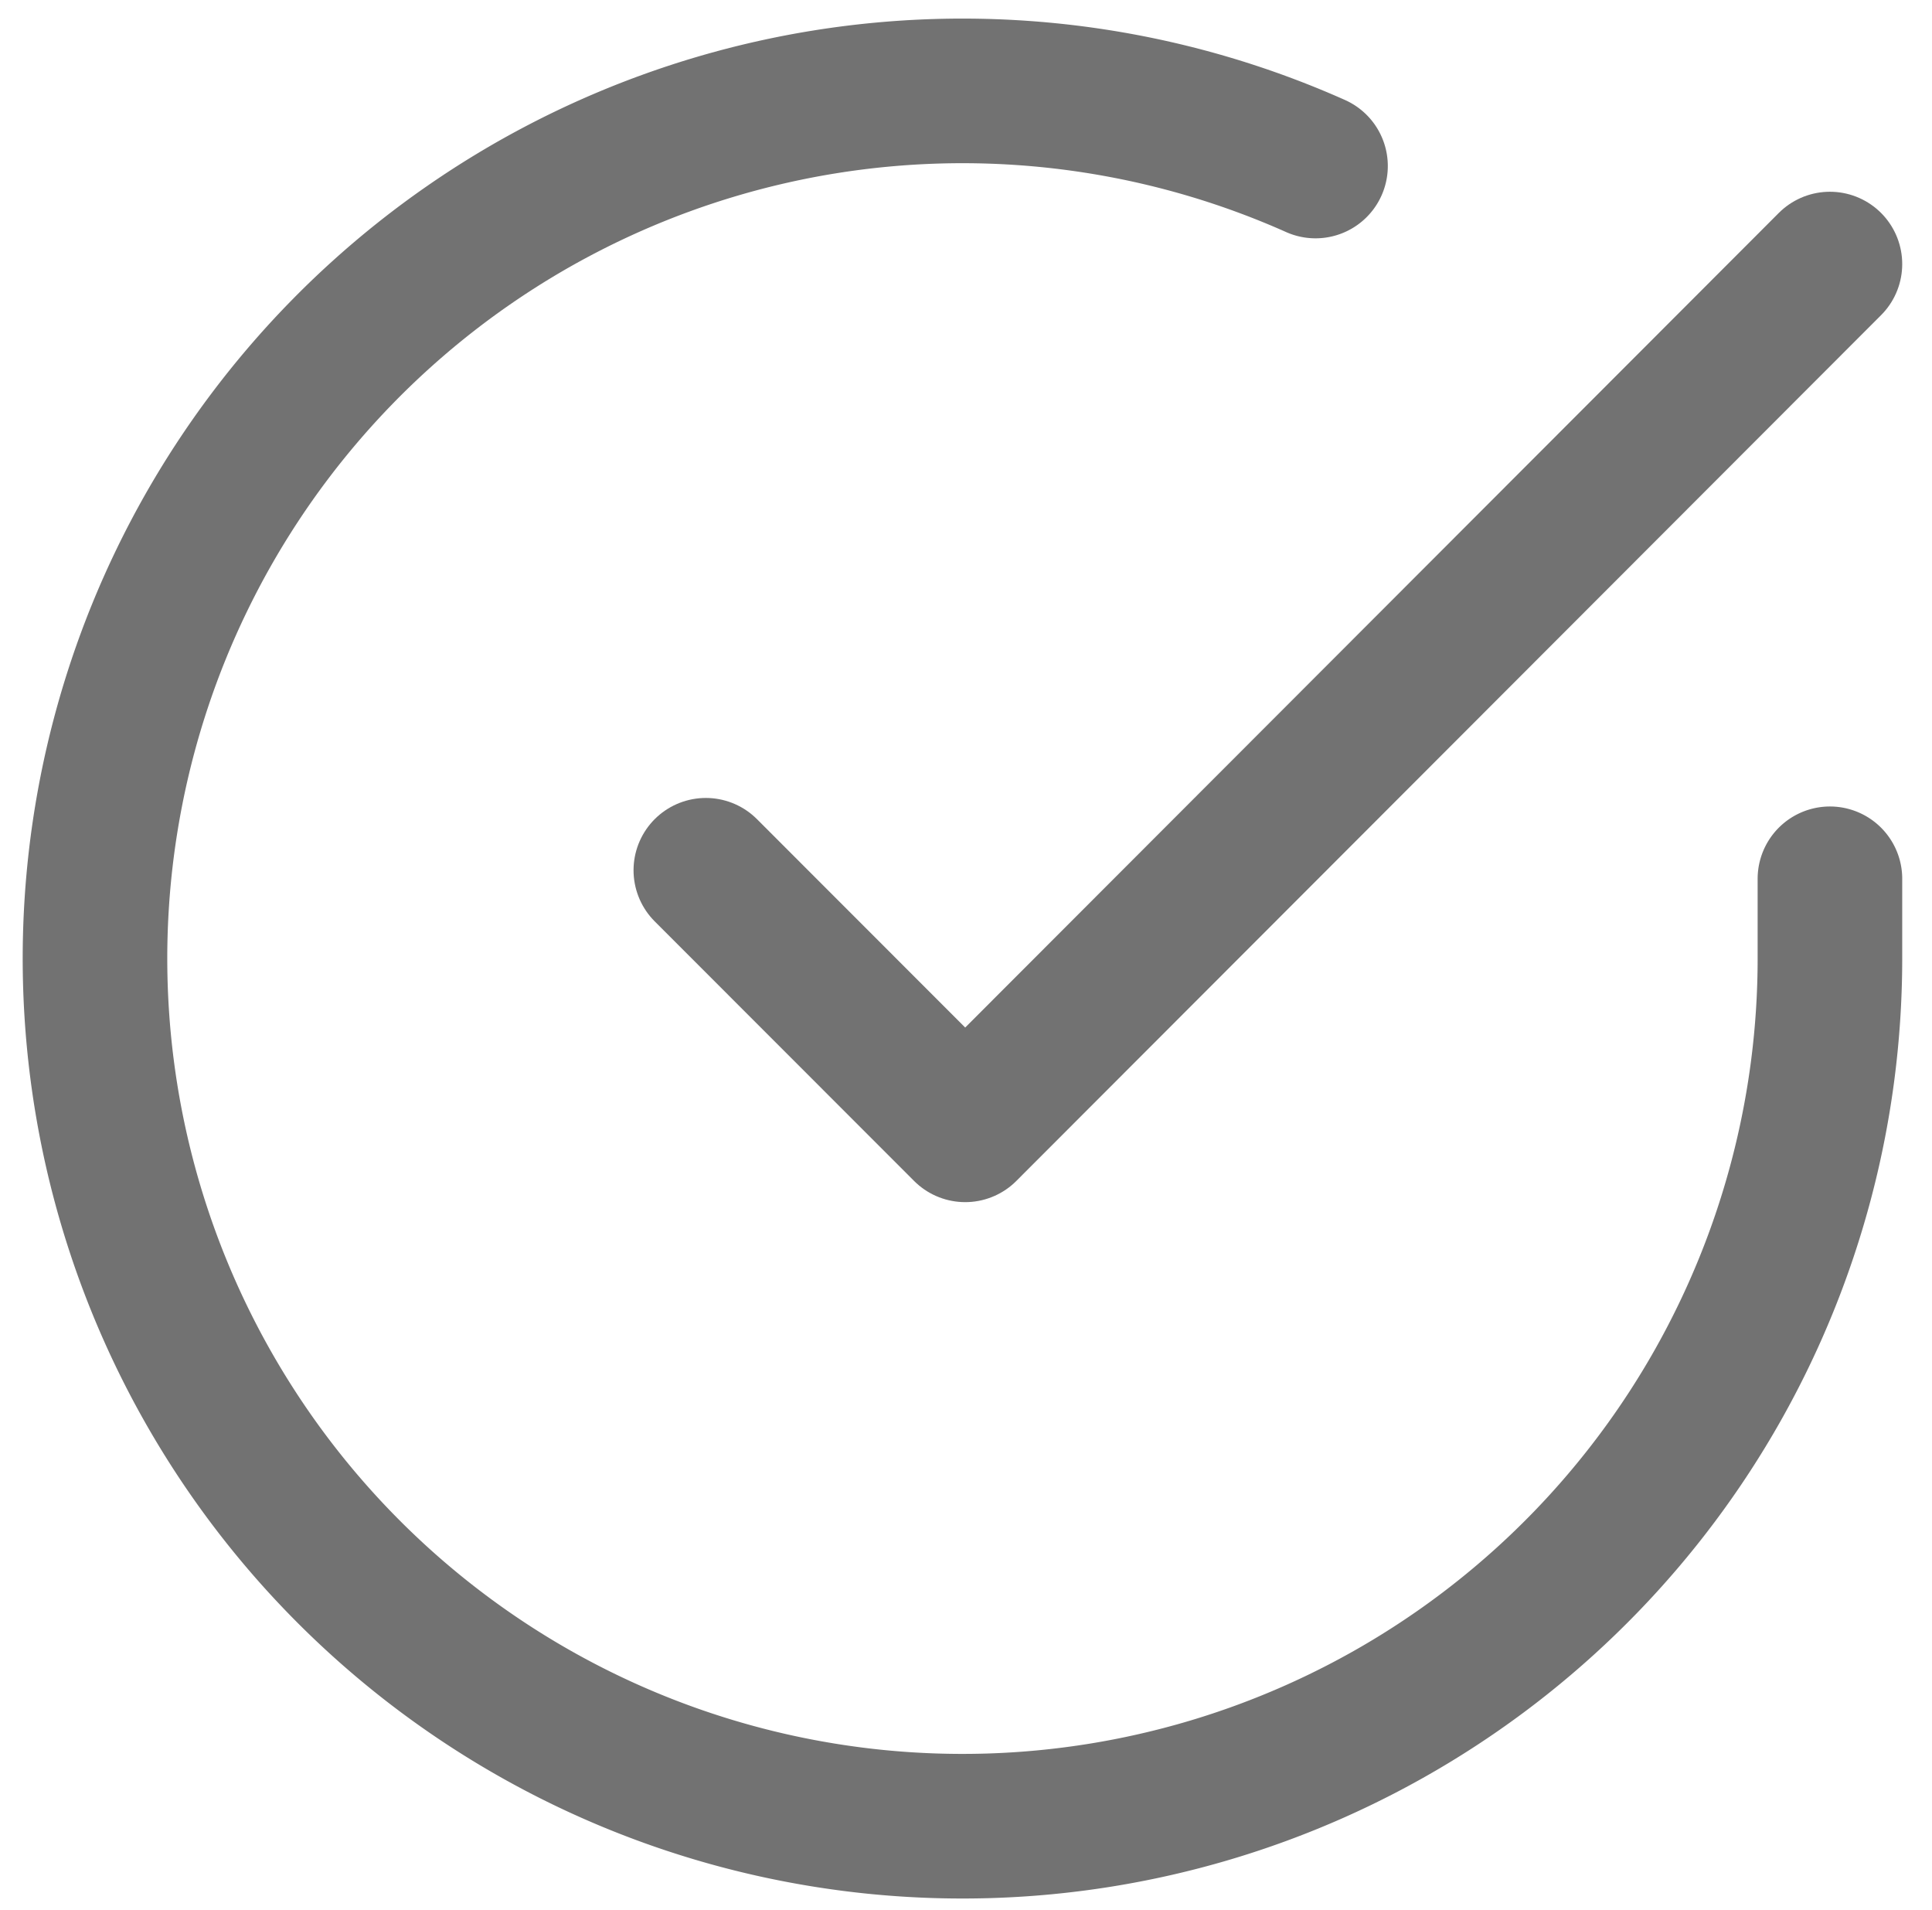 <svg xmlns="http://www.w3.org/2000/svg" width="13.363" height="13.206" viewBox="0 0 13.363 13.206">
  <g id="verified-727272" transform="translate(0.657 0.626)">
    <path id="Path_205" data-name="Path 205" d="M14,7.445V8a6,6,0,1,1-3.558-5.484" transform="translate(-2 -1.994)" fill="none" stroke="#727272" stroke-linecap="round" stroke-linejoin="round" stroke-width="1"/>
    <path id="Path_206" data-name="Path 206" d="M16.775,4,10.794,9.987,9,8.192" transform="translate(-4.775 -2.8)" fill="none" stroke="#727272" stroke-linecap="round" stroke-linejoin="round" stroke-width="1"/>
  </g>
</svg>
